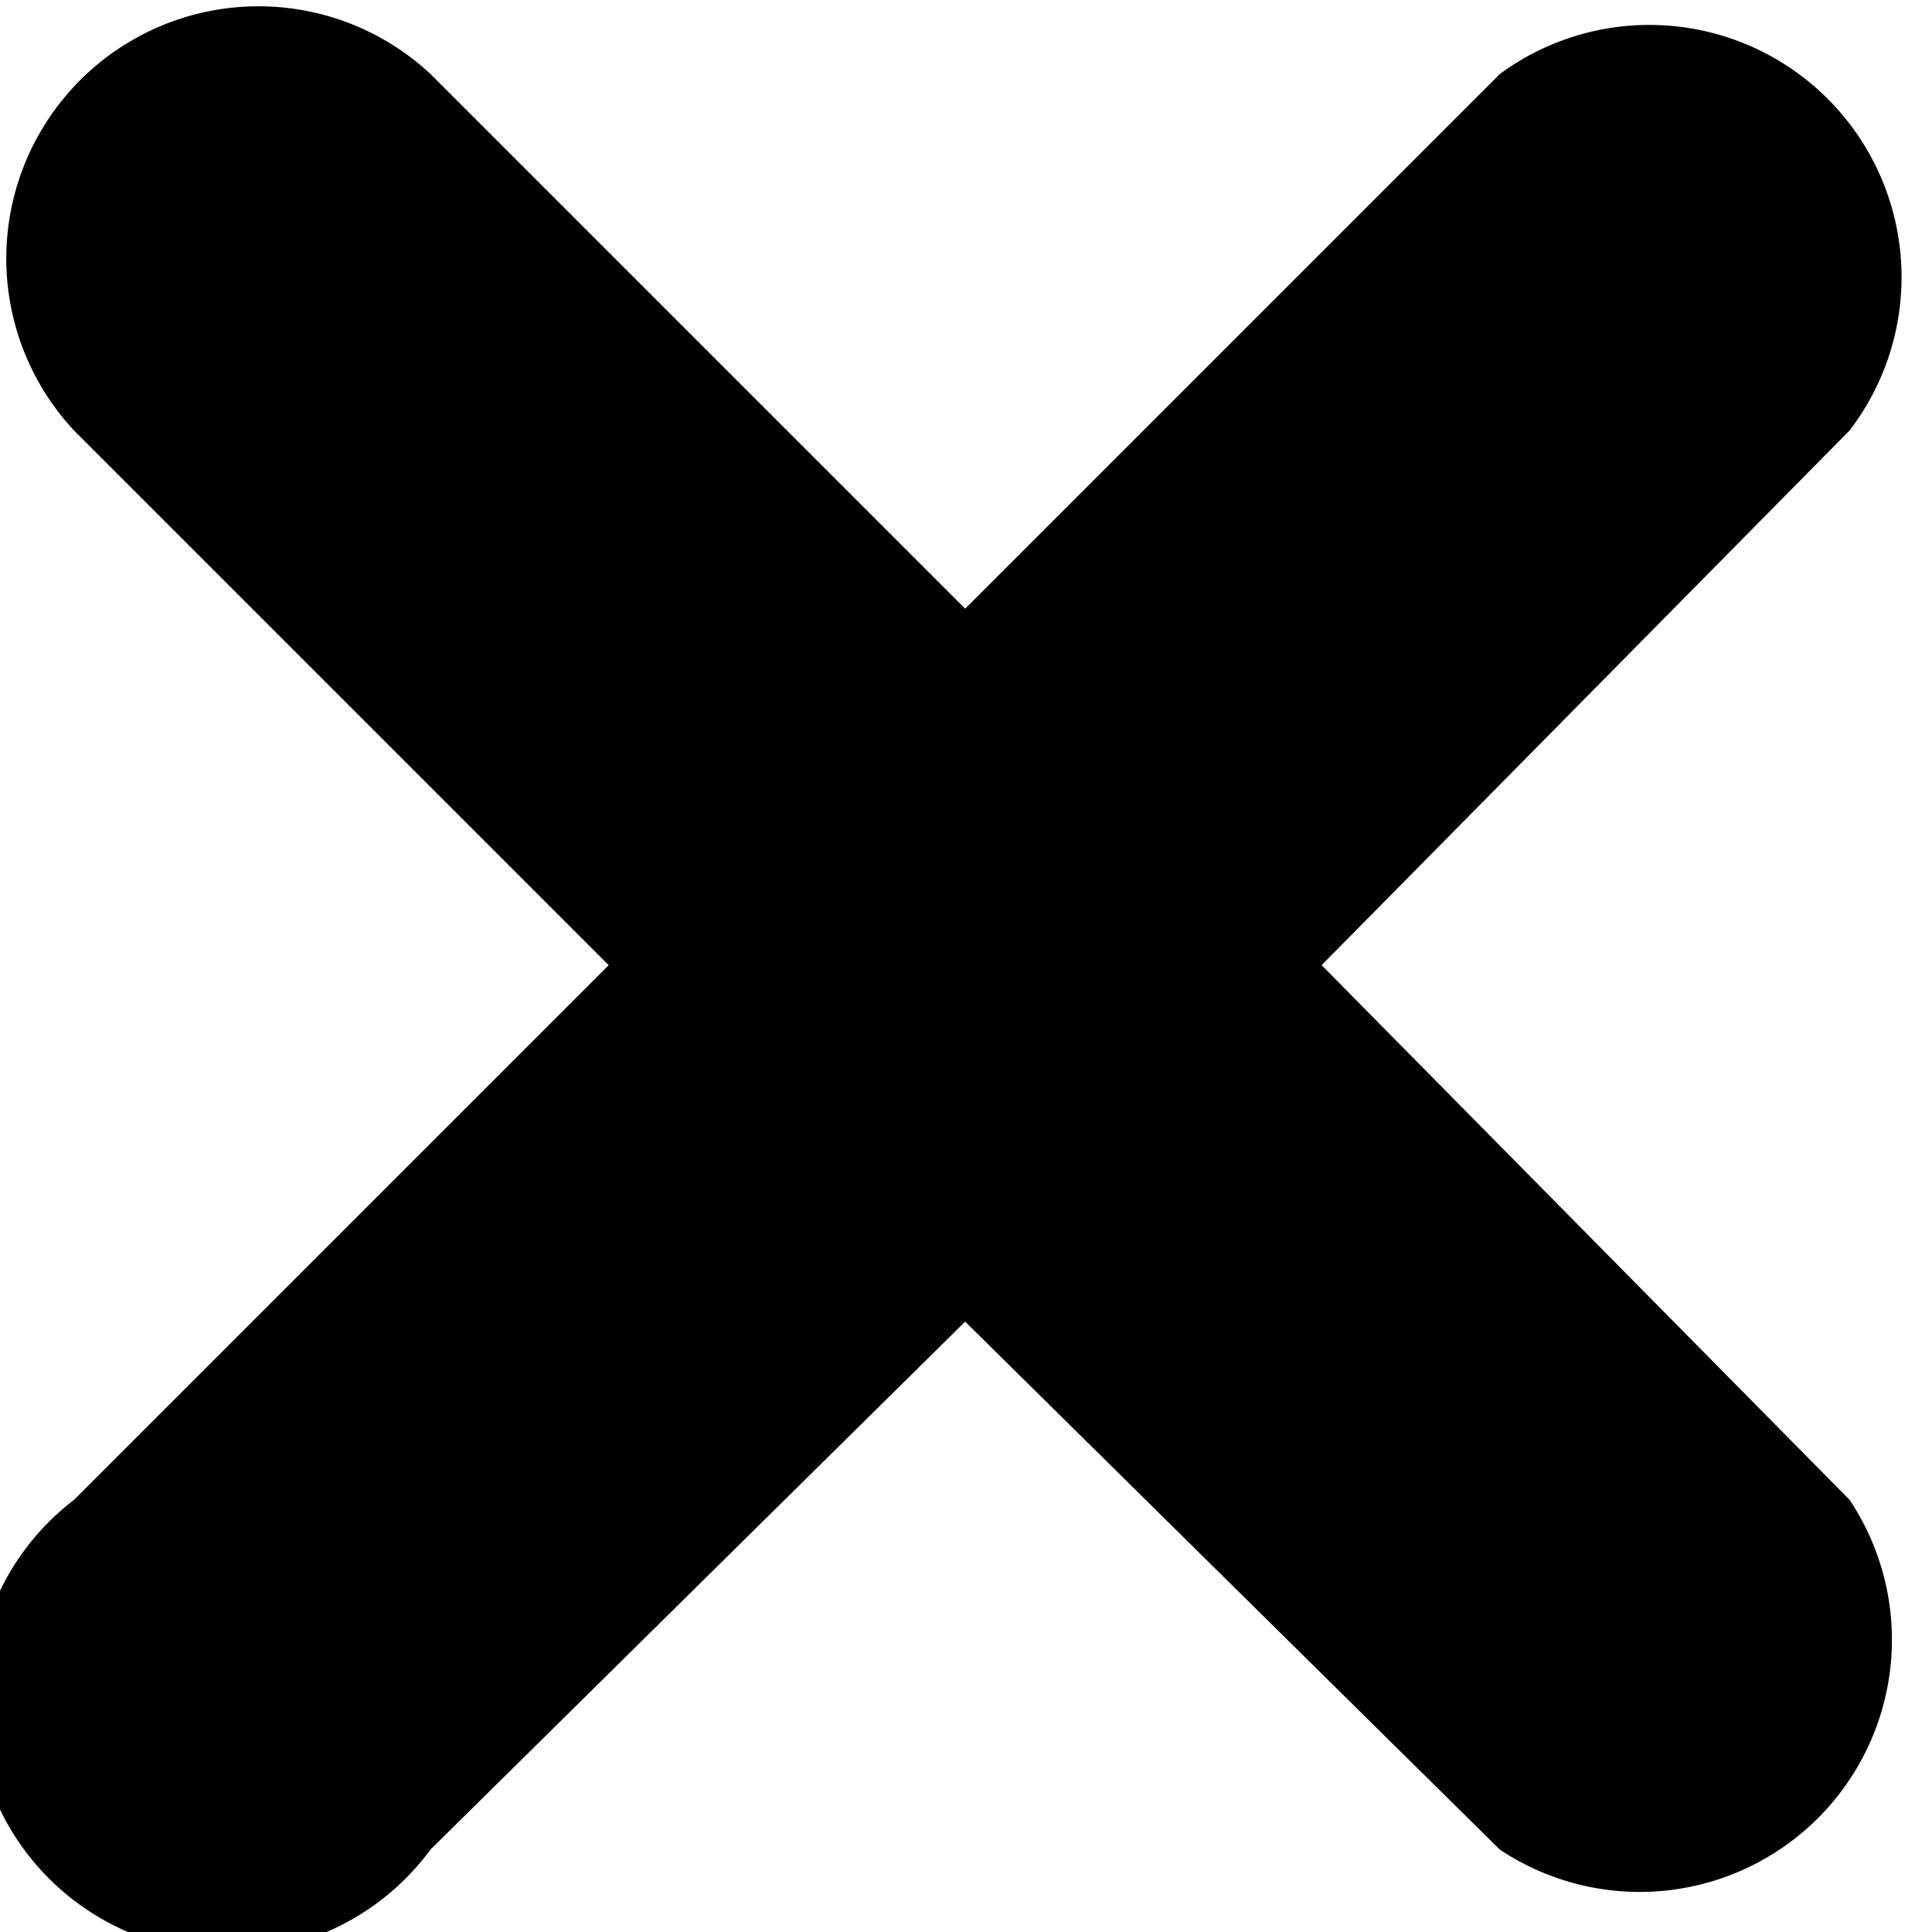 <svg xmlns="http://www.w3.org/2000/svg" xmlns:xlink="http://www.w3.org/1999/xlink" id="icon-close" viewBox="0 0 11.49 11.49"><title>icon-26VIT</title><g data-name="Camada 2"><path d="M7.86 5.74L11 2.56A1.5 1.5 0 0 0 8.92.44L5.74 3.62 2.56.44A1.5 1.5 0 0 0 .44 2.56l3.18 3.18L.44 8.92A1.5 1.5 0 1 0 2.56 11l3.18-3.14L8.92 11A1.5 1.5 0 0 0 11 8.92z" data-name="Camada 1" /></g></svg>
